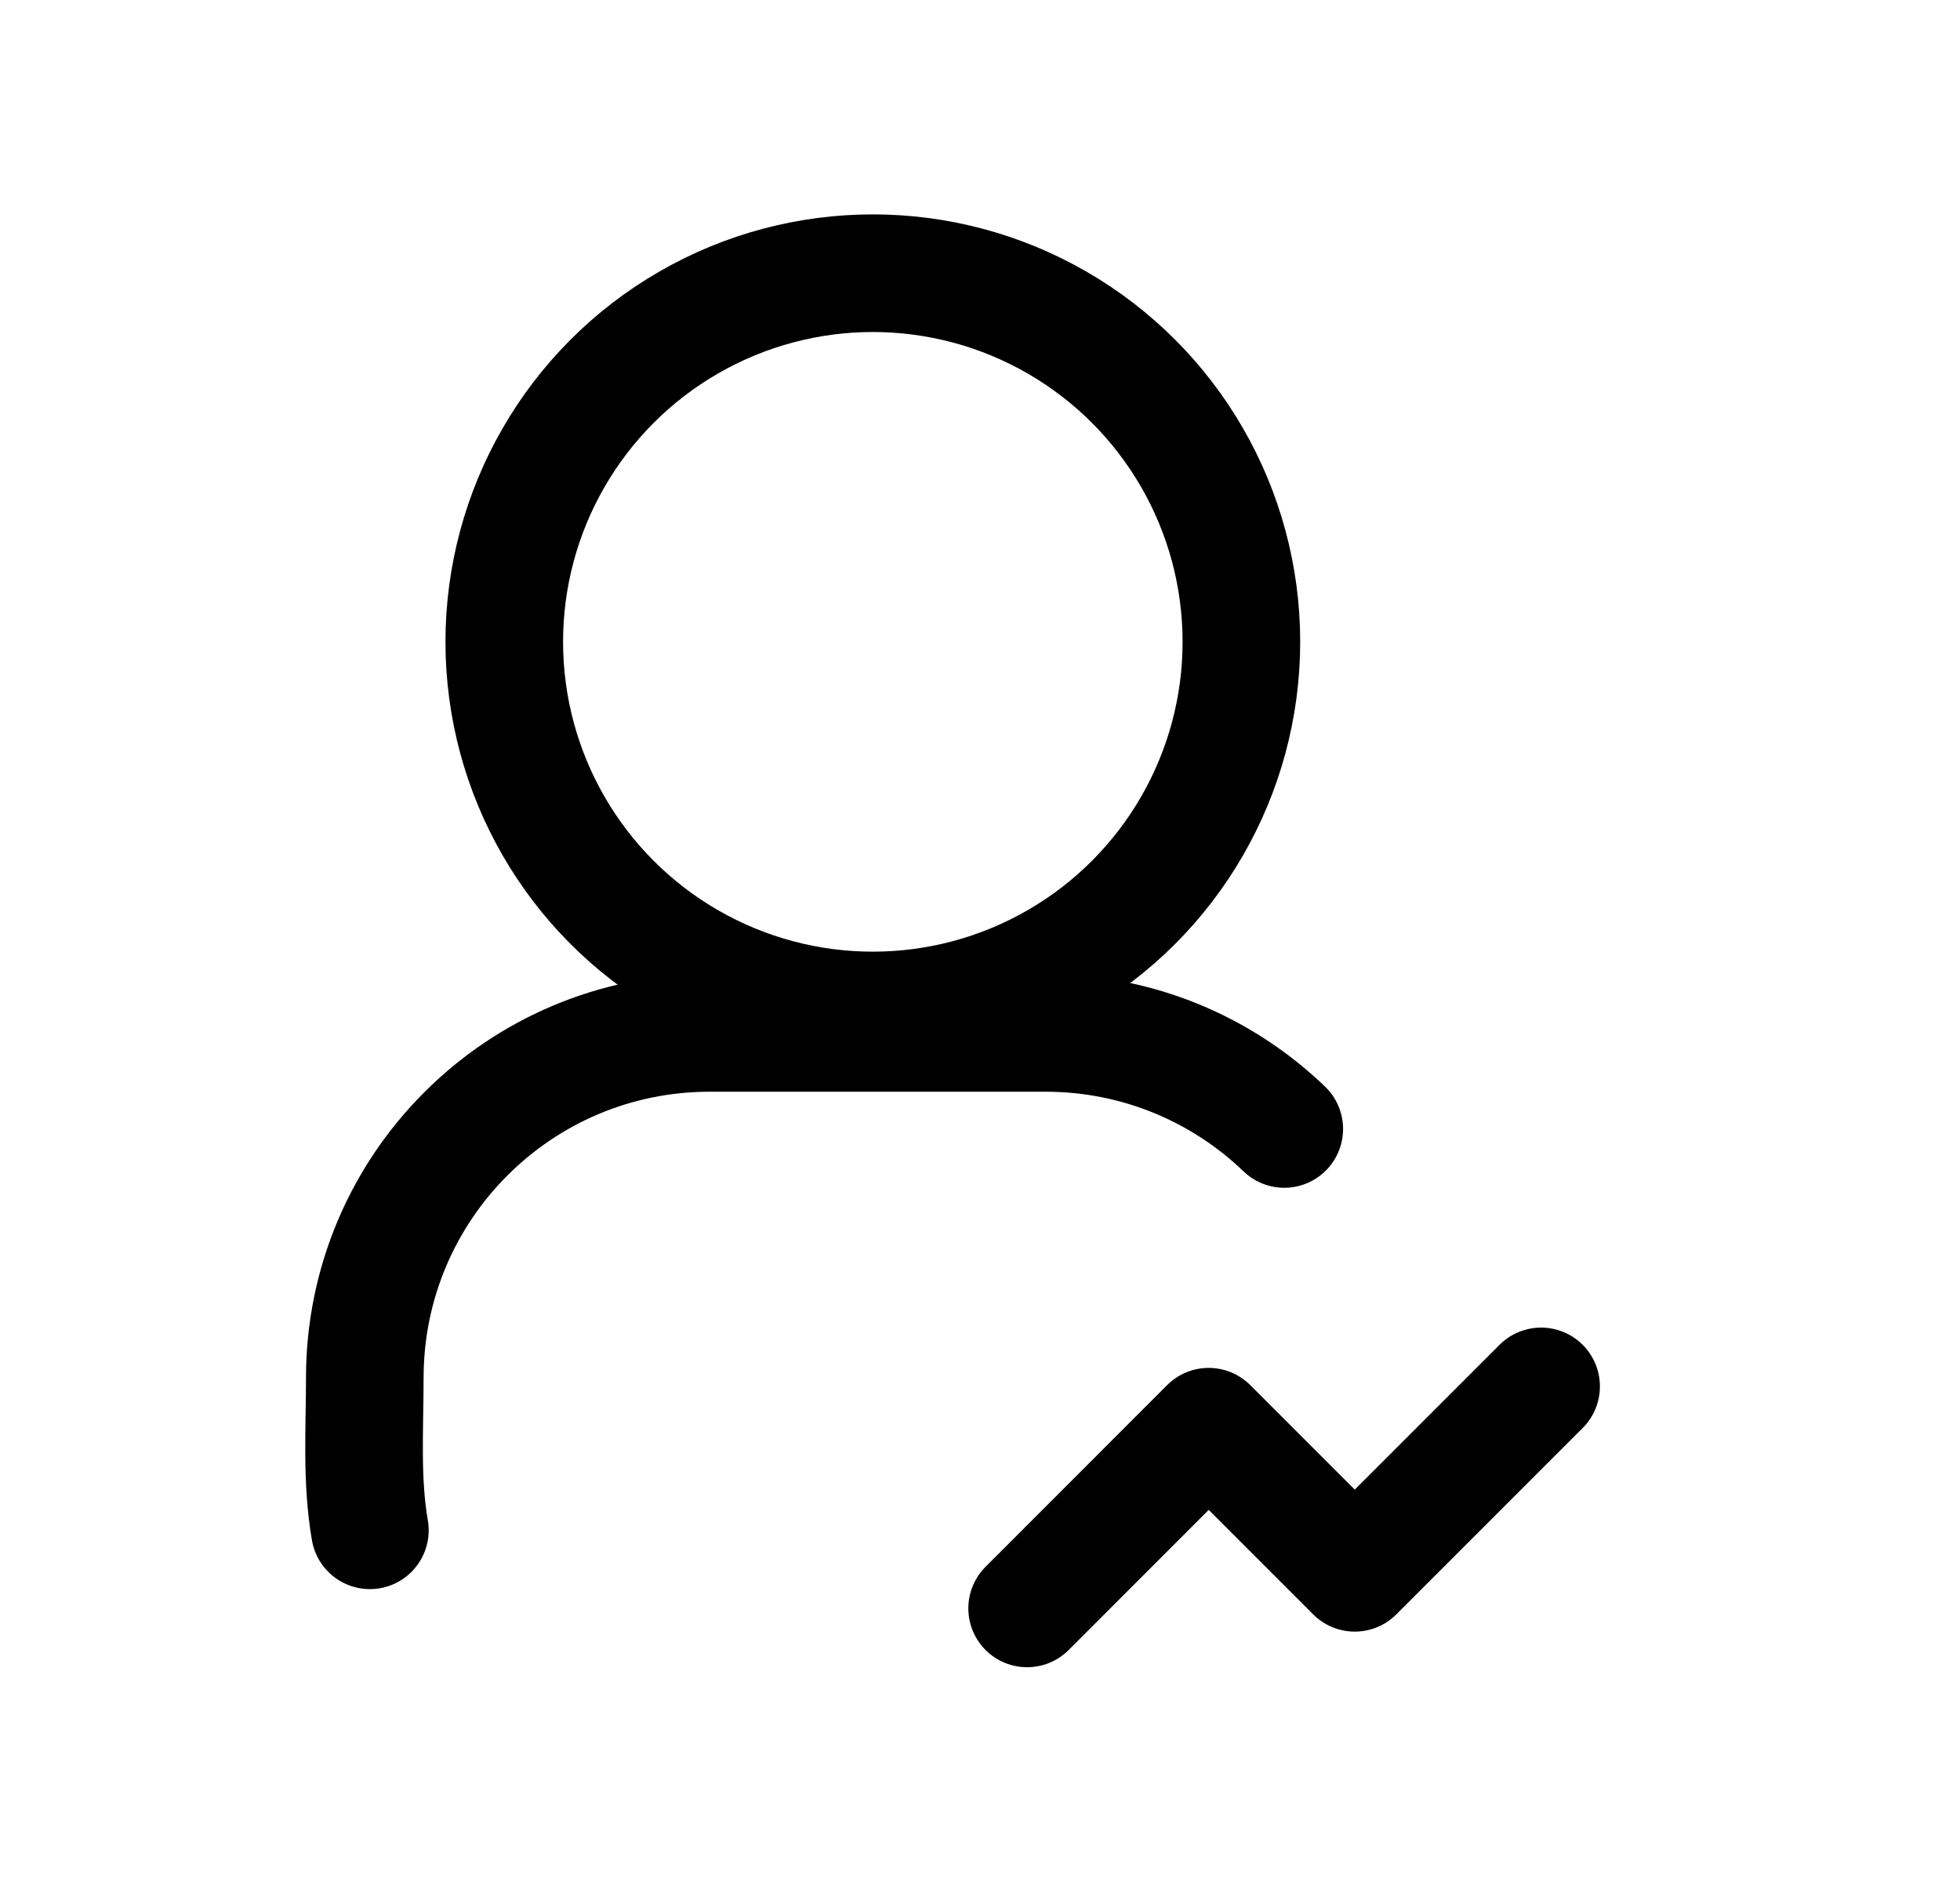 <svg width="25" height="24" viewBox="0 0 25 24" fill="none" xmlns="http://www.w3.org/2000/svg">
<circle cx="11.133" cy="8.185" r="4.701" stroke="black" stroke-width="1.5" stroke-linecap="round" stroke-linejoin="round"/>
<path d="M4.718 19.515C4.607 18.877 4.653 18.215 4.653 17.571C4.653 15.141 6.622 13.172 9.052 13.172H13.335C14.517 13.172 15.591 13.638 16.381 14.397" stroke="black" stroke-width="1.5" stroke-linecap="round" stroke-linejoin="round"/>
<path d="M19.657 17.68L17.28 20.057L15.417 18.194L13.101 20.511" stroke="black" stroke-width="1.5" stroke-linecap="round" stroke-linejoin="round"/>
</svg>